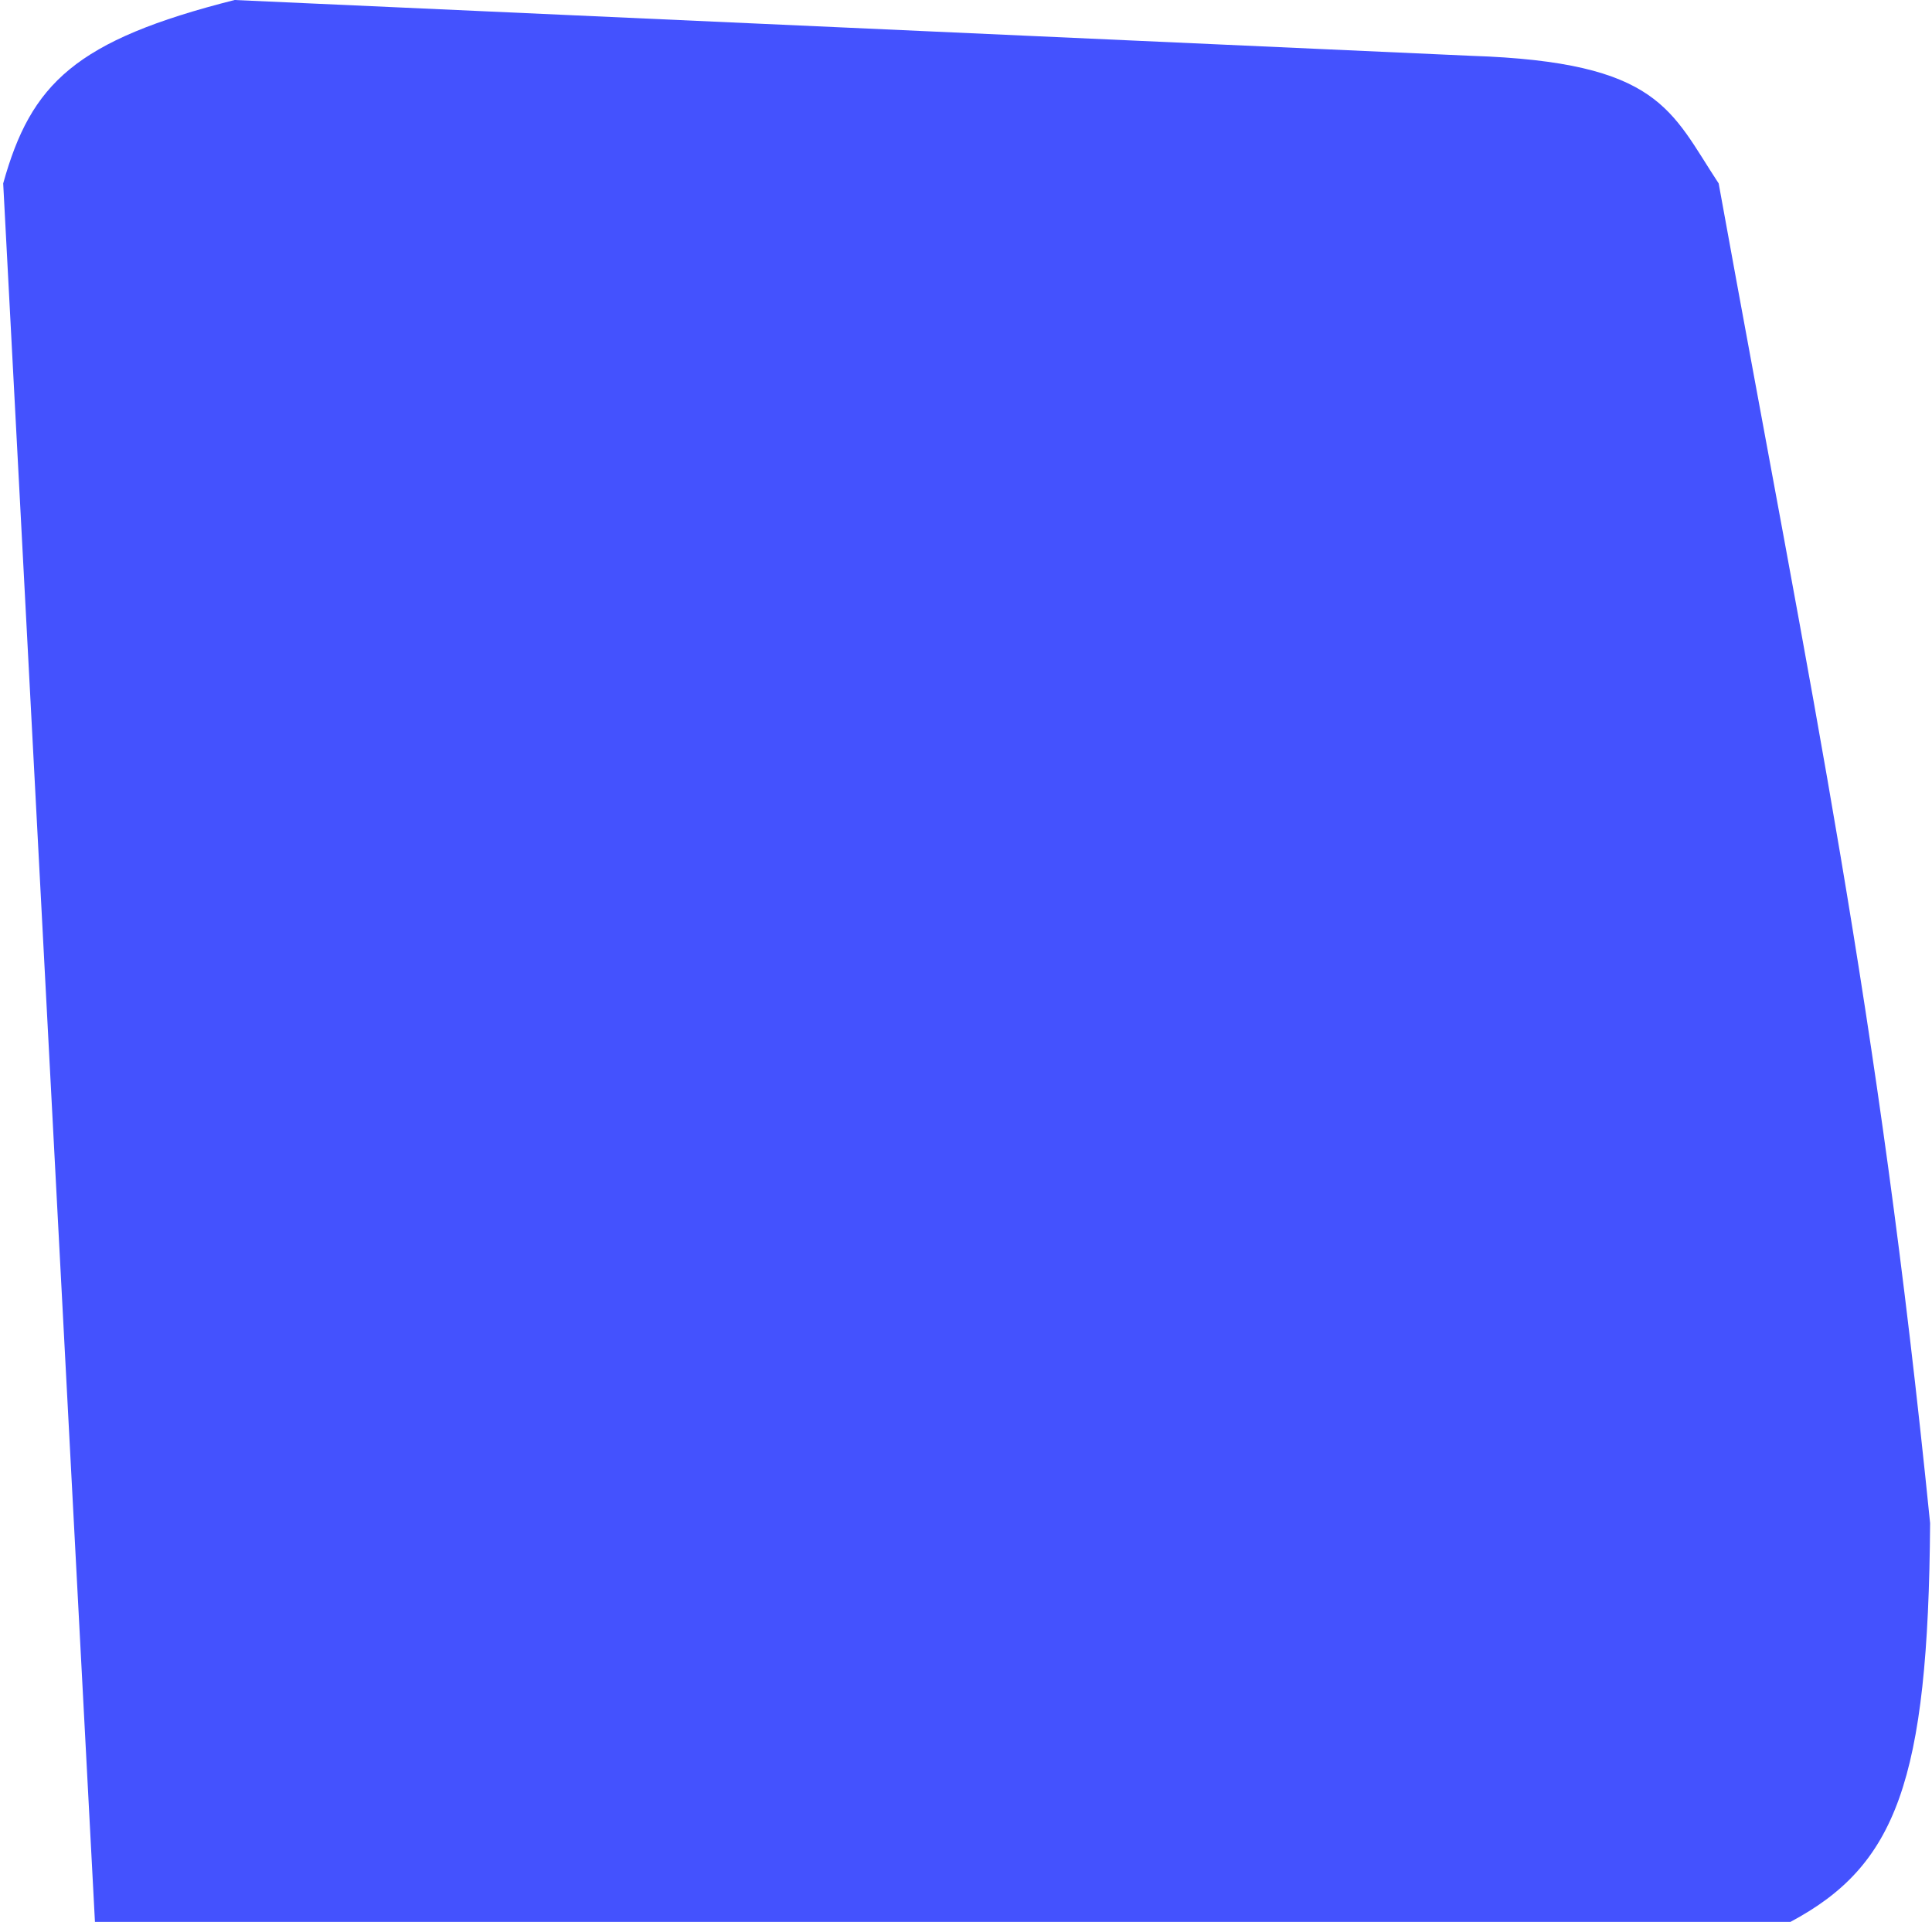<svg width="380" height="378" viewBox="0 0 380 378" fill="none" xmlns="http://www.w3.org/2000/svg">
<path d="M46.139 0C14.807 7.936 6.101 16.404 0.628 36.075L18.675 378H352.164C372.902 366.931 379.265 350.44 379.628 299.577C369.333 197.51 356.769 139.329 338.04 36.075C328.596 21.76 326.543 12.203 289.39 10.979L46.139 0Z" fill="#4452FE"/>
</svg>
